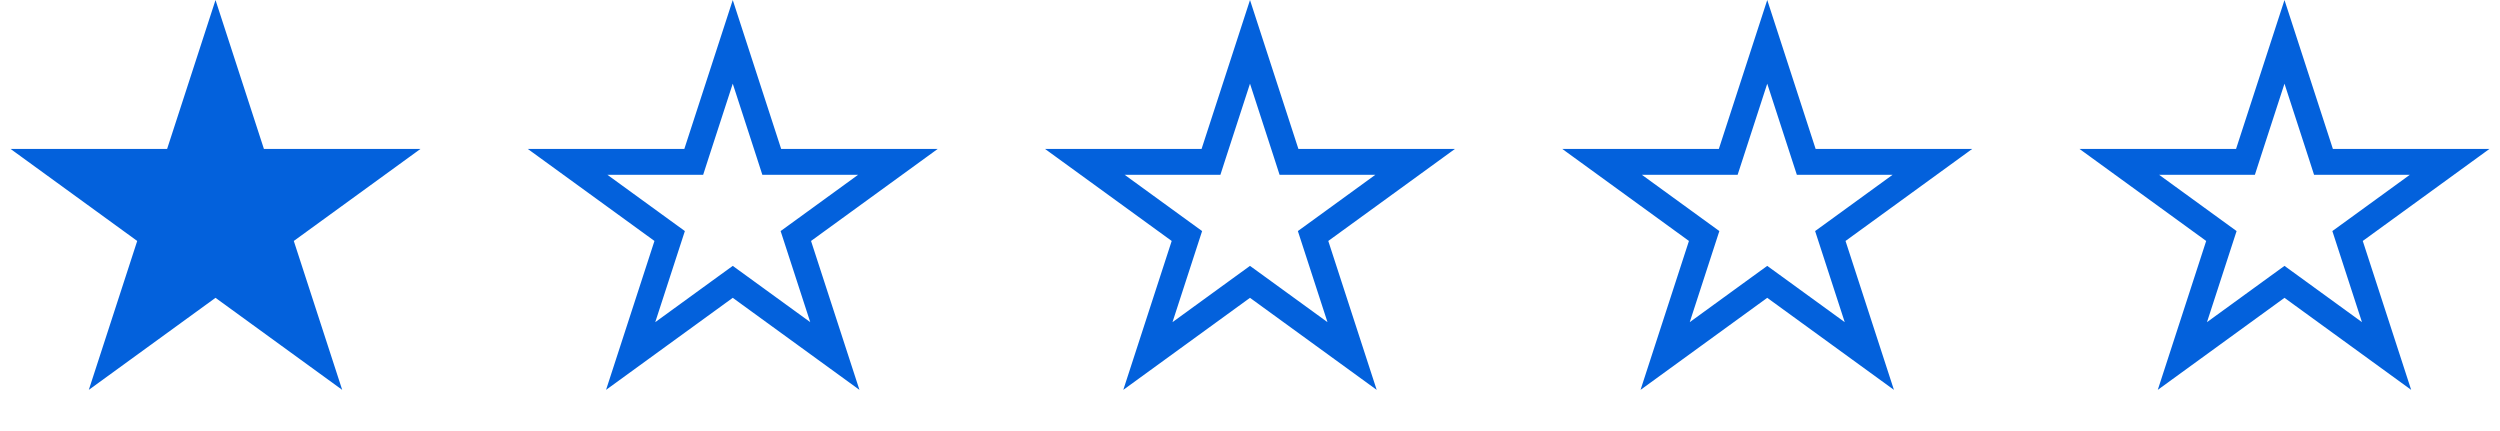 <svg width="116" height="20" fill="none" xmlns="http://www.w3.org/2000/svg"><path d="M34 1.942l1.675 5.153.134.415h5.855l-4.384 3.185-.353.256.135.415 1.675 5.153-4.384-3.185-.353-.256-.353.256-4.384 3.185 1.675-5.153.135-.415-.353-.256-4.384-3.185h5.855l.134-.415L34 1.942z" stroke="#0361DC" stroke-width="1.2"/><path d="M10 1.942l1.675 5.153.134.415h5.855l-4.384 3.185-.353.256.135.415 1.675 5.153-4.384-3.185-.353-.256-.353.256-4.384 3.185 1.675-5.153.135-.415-.353-.256L2.336 7.51h5.855l.134-.415L10 1.942z" fill="#0361DC" stroke="#0361DC" stroke-width="1.2"/><path d="M58 1.942l1.675 5.153.134.415h5.855l-4.384 3.185-.353.256.135.415 1.675 5.153-4.384-3.185-.353-.256-.353.256-4.384 3.185 1.675-5.153.135-.415-.353-.256-4.384-3.185h5.855l.134-.415L58 1.942zm24 0l1.674 5.153.135.415h5.855l-4.384 3.185-.353.256.135.415 1.675 5.153-4.384-3.185-.353-.256-.353.256-4.384 3.185 1.675-5.153.135-.415-.353-.256-4.384-3.185h5.855l.135-.415L82 1.942zm24 0l1.675 5.153.134.415h5.855l-4.384 3.185-.353.256.135.415 1.675 5.153-4.384-3.185-.353-.256-.353.256-4.384 3.185 1.675-5.153.135-.415-.353-.256-4.384-3.185h5.855l.134-.415L106 1.942z" stroke="#0361DC" stroke-width="1.2"/></svg>